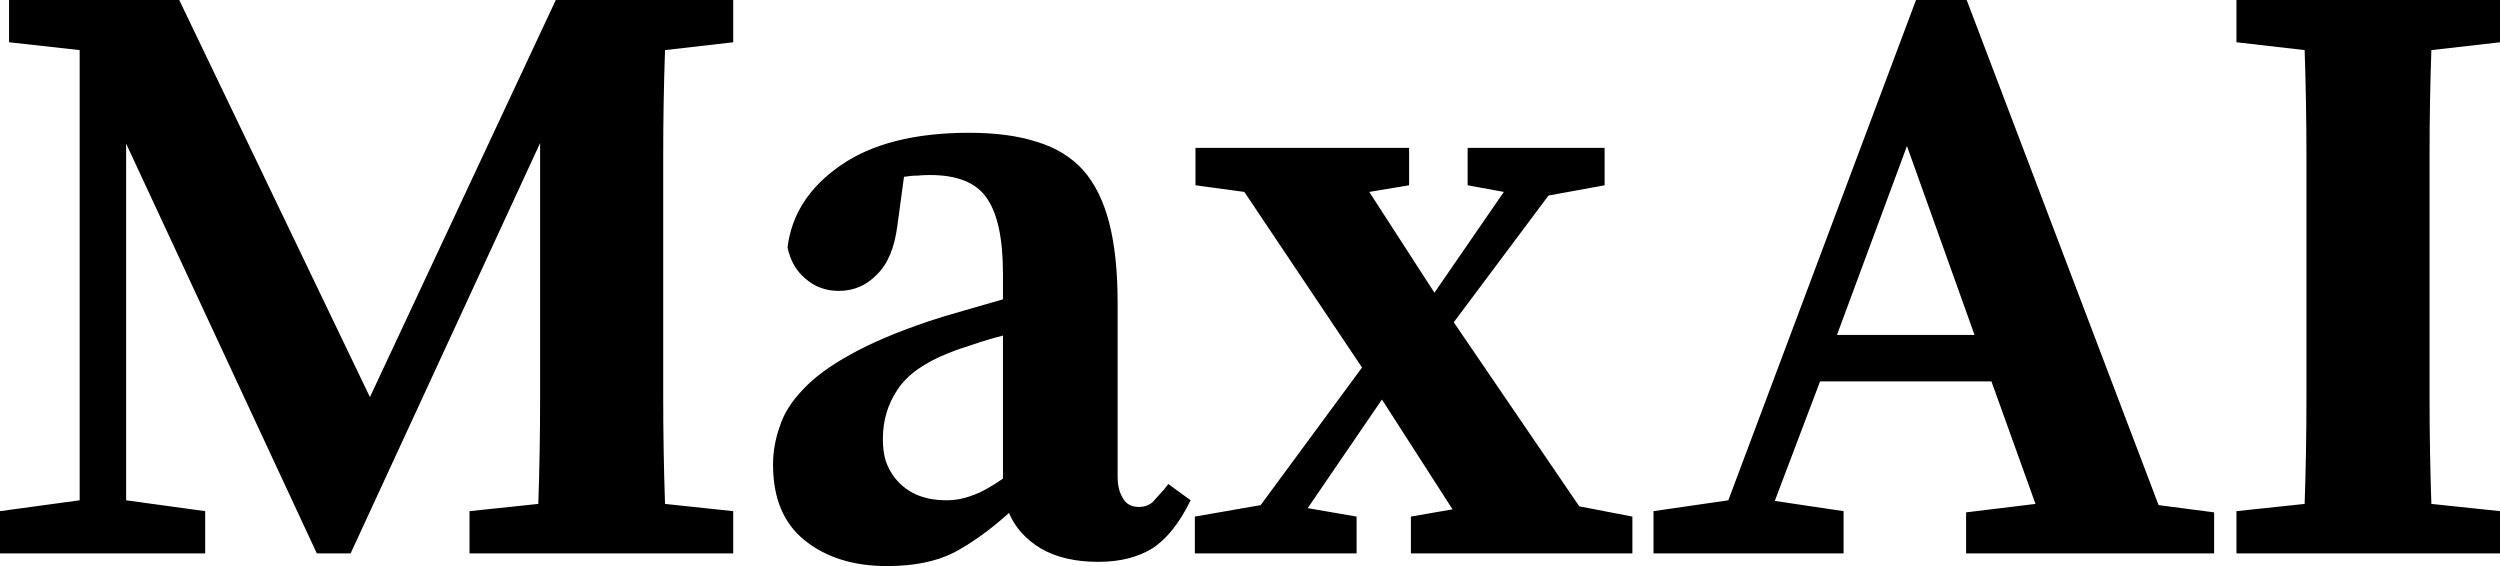 <svg data-v-423bf9ae="" xmlns="http://www.w3.org/2000/svg" viewBox="0 0 265.011 60" class="font"><!----><!----><!----><g data-v-423bf9ae="" id="3979477e-000a-4f91-88a0-3e6859020299" fill="black" transform="matrix(6.397,0,0,6.397,-1.343,-23.539)"><path d="M12.36 4.38L11.23 4.51Q11.20 5.38 11.20 6.25Q11.20 7.13 11.20 8.02L11.20 8.02L11.20 8.51Q11.20 9.39 11.20 10.27Q11.20 11.14 11.23 12.03L11.23 12.03L12.36 12.15L12.36 12.85L7.99 12.85L7.99 12.15L9.13 12.03Q9.16 11.16 9.16 10.28Q9.16 9.41 9.16 8.51L9.16 8.51L9.16 6.05L6.02 12.85L5.46 12.85L2.30 6.06L2.30 11.97L3.61 12.15L3.61 12.85L0.21 12.85L0.21 12.15L1.53 11.97L1.53 4.51L0.36 4.38L0.36 3.68L3.18 3.68L6.34 10.26L9.42 3.68L12.36 3.68L12.36 4.38ZM16.83 11.61L16.83 9.24Q16.56 9.31 16.33 9.39Q16.10 9.46 15.93 9.53L15.93 9.53Q15.32 9.77 15.08 10.14Q14.84 10.50 14.84 10.95L14.84 10.95Q14.84 11.23 14.92 11.40Q14.99 11.56 15.11 11.68L15.11 11.68Q15.40 11.97 15.89 11.97L15.89 11.97Q16.11 11.97 16.32 11.89Q16.53 11.82 16.83 11.61L16.83 11.61ZM19.57 11.70L19.94 11.97Q19.66 12.54 19.30 12.77Q18.94 12.99 18.41 12.99L18.41 12.99Q17.84 12.99 17.46 12.77Q17.08 12.54 16.93 12.18L16.93 12.18Q16.45 12.61 16.01 12.84Q15.57 13.06 14.91 13.06L14.91 13.06Q14.07 13.06 13.54 12.63Q13.02 12.21 13.02 11.38L13.02 11.38Q13.02 11.06 13.13 10.75Q13.23 10.43 13.52 10.13Q13.80 9.83 14.31 9.55Q14.81 9.27 15.61 9.00L15.61 9.00Q15.85 8.92 16.17 8.83Q16.49 8.74 16.83 8.64L16.83 8.64L16.83 8.22Q16.83 7.34 16.56 6.96Q16.30 6.58 15.62 6.58L15.62 6.58Q15.51 6.58 15.41 6.59Q15.30 6.59 15.19 6.61L15.19 6.61L15.08 7.42Q15.01 7.97 14.74 8.23Q14.48 8.50 14.11 8.50L14.11 8.50Q13.79 8.50 13.56 8.30Q13.33 8.11 13.26 7.78L13.26 7.78Q13.36 6.96 14.14 6.42Q14.92 5.88 16.27 5.88L16.27 5.88Q16.93 5.88 17.39 6.03Q17.86 6.17 18.16 6.50Q18.45 6.83 18.59 7.37Q18.73 7.91 18.73 8.69L18.73 8.69L18.73 11.58Q18.73 11.80 18.82 11.94Q18.90 12.08 19.08 12.08L19.08 12.08Q19.22 12.08 19.31 12.00Q19.39 11.91 19.50 11.79L19.50 11.79L19.57 11.70ZM26.38 12.07L27.26 12.24L27.26 12.85L23.59 12.85L23.59 12.24L24.28 12.12L23.11 10.30L21.88 12.10L22.69 12.24L22.69 12.85L20.01 12.85L20.01 12.24L21.10 12.05L22.78 9.77L20.83 6.86L20.02 6.75L20.02 6.13L23.56 6.13L23.56 6.75L22.90 6.86L23.98 8.53L25.13 6.86L24.53 6.75L24.53 6.13L26.80 6.13L26.80 6.75L25.87 6.92L24.30 9.02L26.38 12.07ZM30.65 9.23L32.93 9.23L31.81 6.10L30.65 9.23ZM35.98 12.05L36.90 12.17L36.90 12.85L32.79 12.85L32.79 12.17L33.94 12.03L33.21 10.00L30.37 10.00L29.62 11.98L30.76 12.15L30.76 12.85L27.61 12.85L27.61 12.15L28.85 11.97L31.96 3.68L32.80 3.68L35.98 12.05ZM41.64 4.38L40.50 4.51Q40.47 5.38 40.47 6.25Q40.47 7.13 40.47 8.02L40.47 8.02L40.47 8.51Q40.47 9.39 40.47 10.27Q40.47 11.14 40.50 12.03L40.50 12.03L41.64 12.15L41.64 12.85L37.27 12.85L37.27 12.15L38.40 12.03Q38.43 11.16 38.43 10.28Q38.43 9.41 38.43 8.51L38.43 8.51L38.43 8.02Q38.43 7.14 38.43 6.27Q38.43 5.39 38.40 4.51L38.40 4.51L37.27 4.38L37.27 3.68L41.64 3.68L41.64 4.38Z"></path></g><!----><!----></svg>